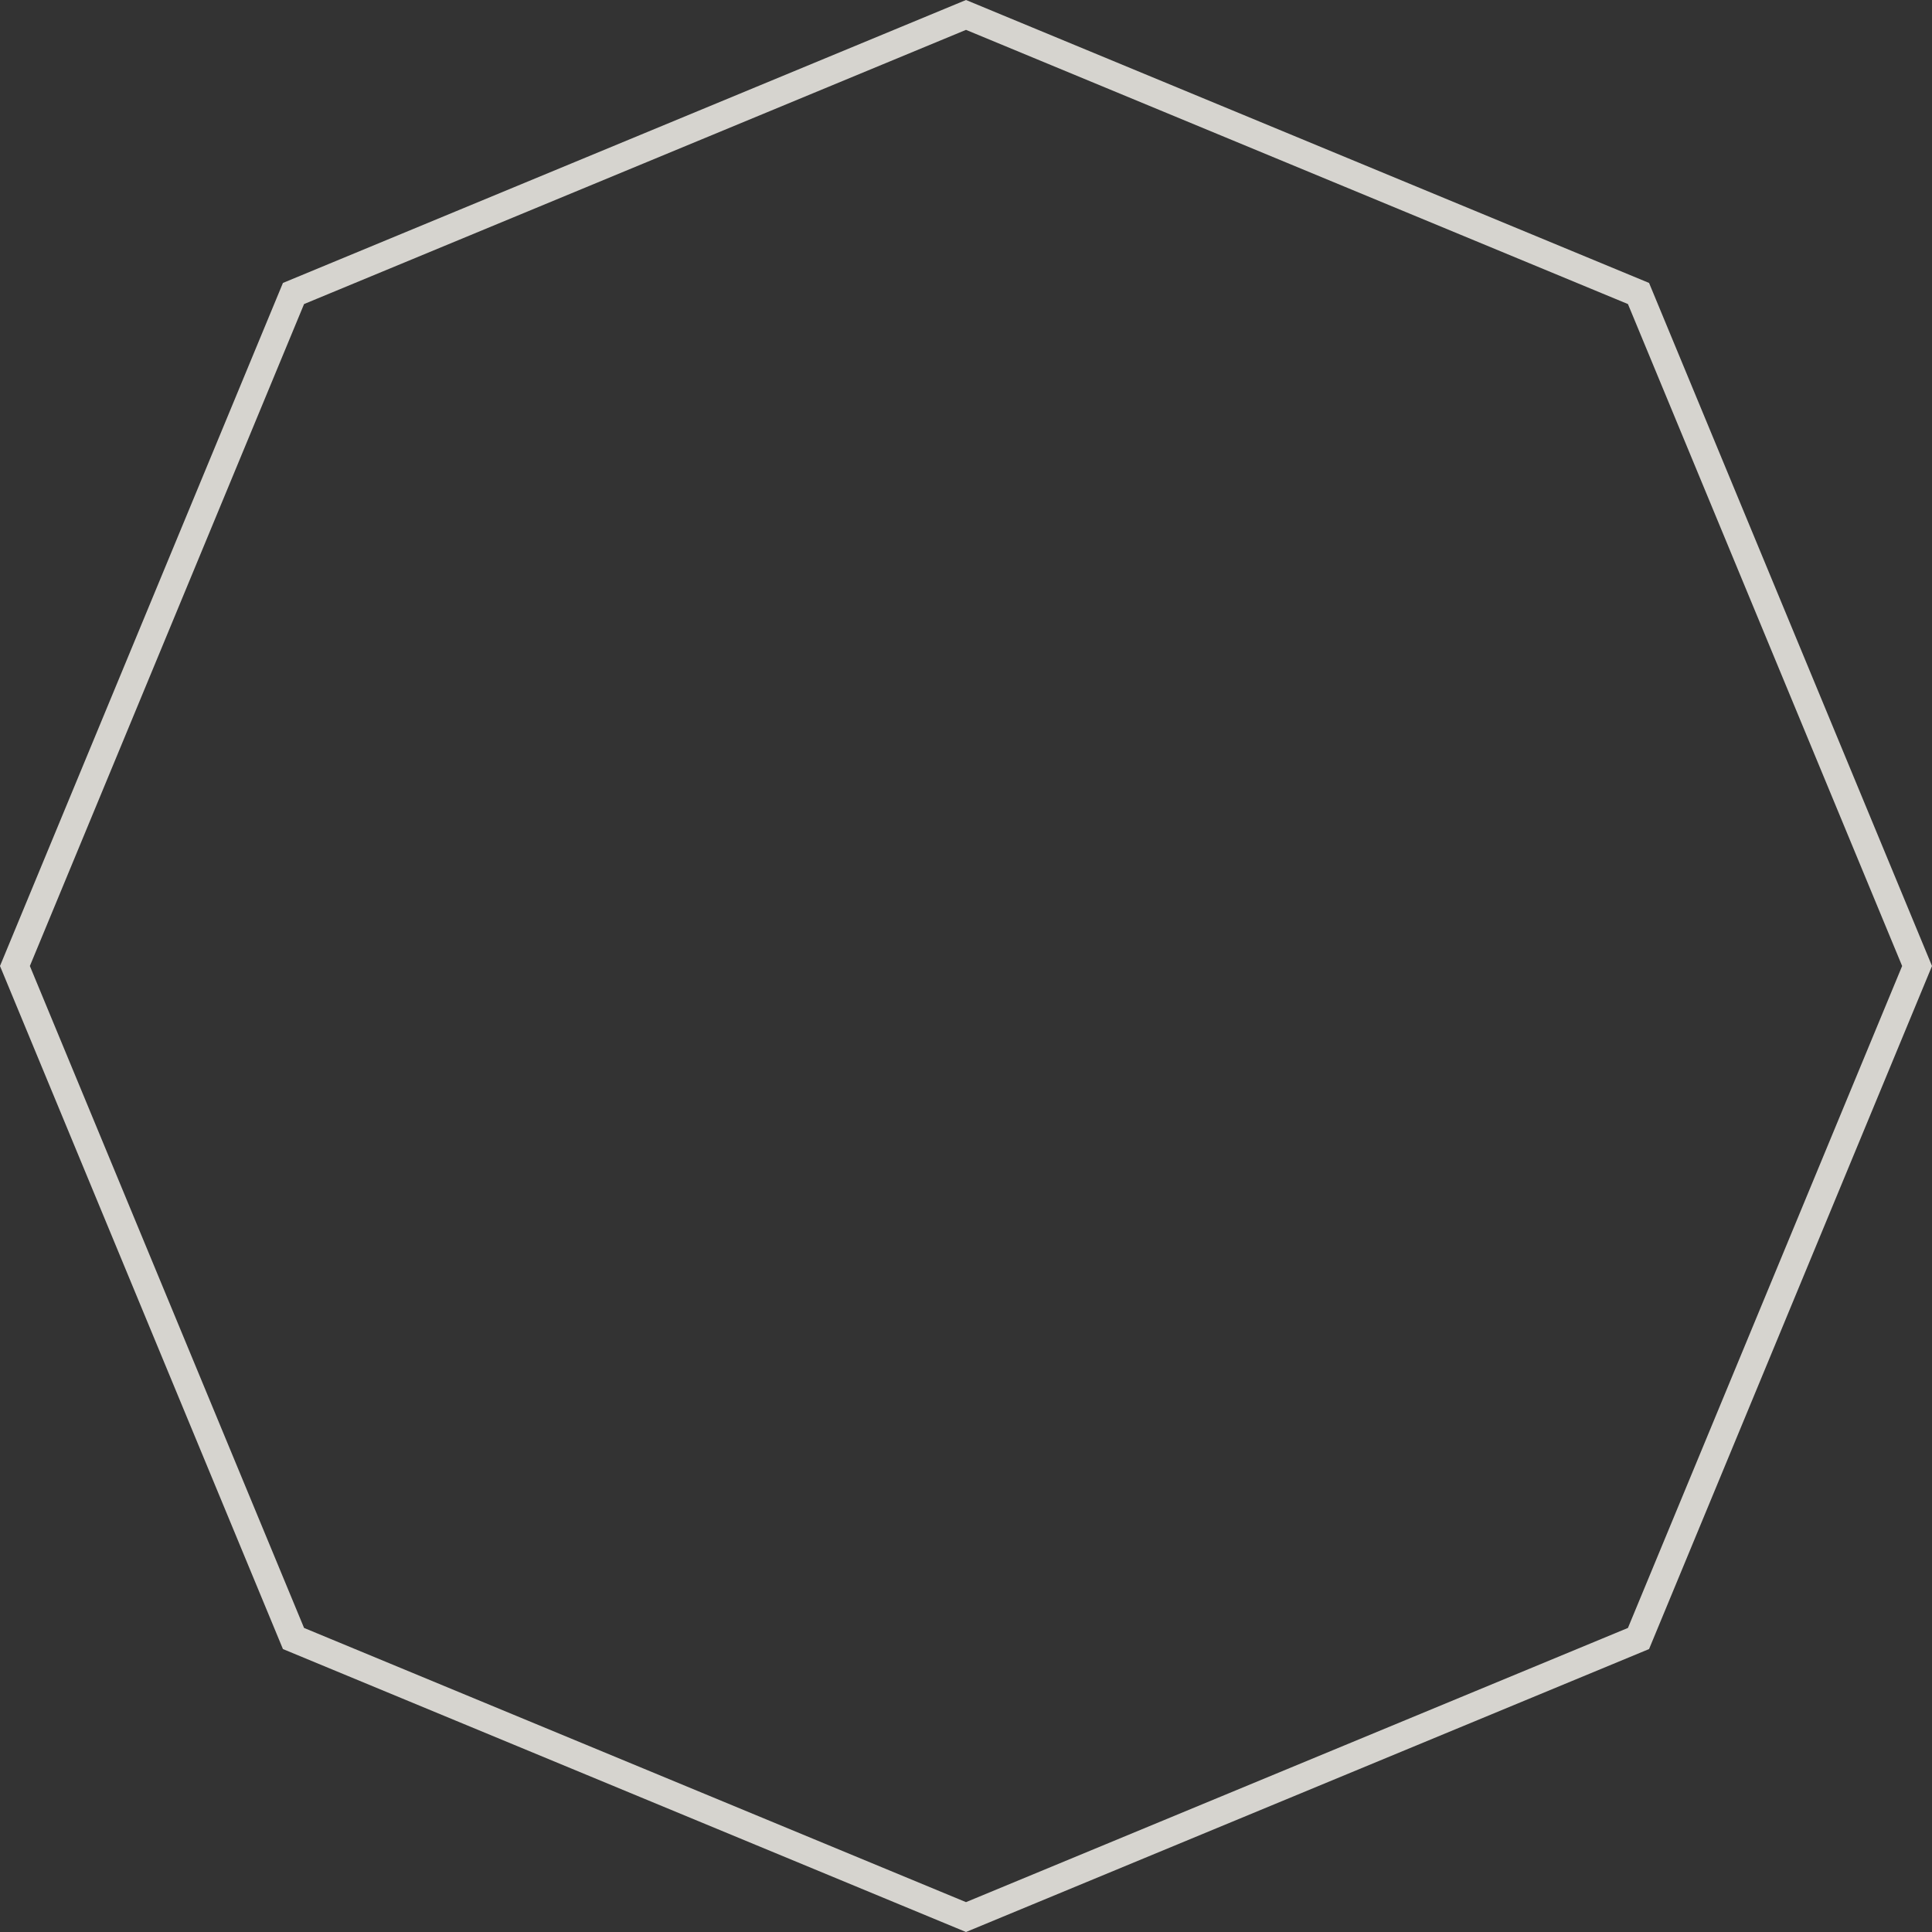 <svg width="70" height="70" viewBox="0 0 70 70" fill="none" xmlns="http://www.w3.org/2000/svg">
<rect x="0" y="0" width="70" height="70" fill="#333333" stroke="none"/>
<path opacity="0.8" d="M10.634 10.634L35 0.541L59.366 10.634L69.459 35L59.366 59.366L35 69.459L10.634 59.366L0.541 35L10.634 10.634Z" stroke="#FFFCF6"/>
</svg>
